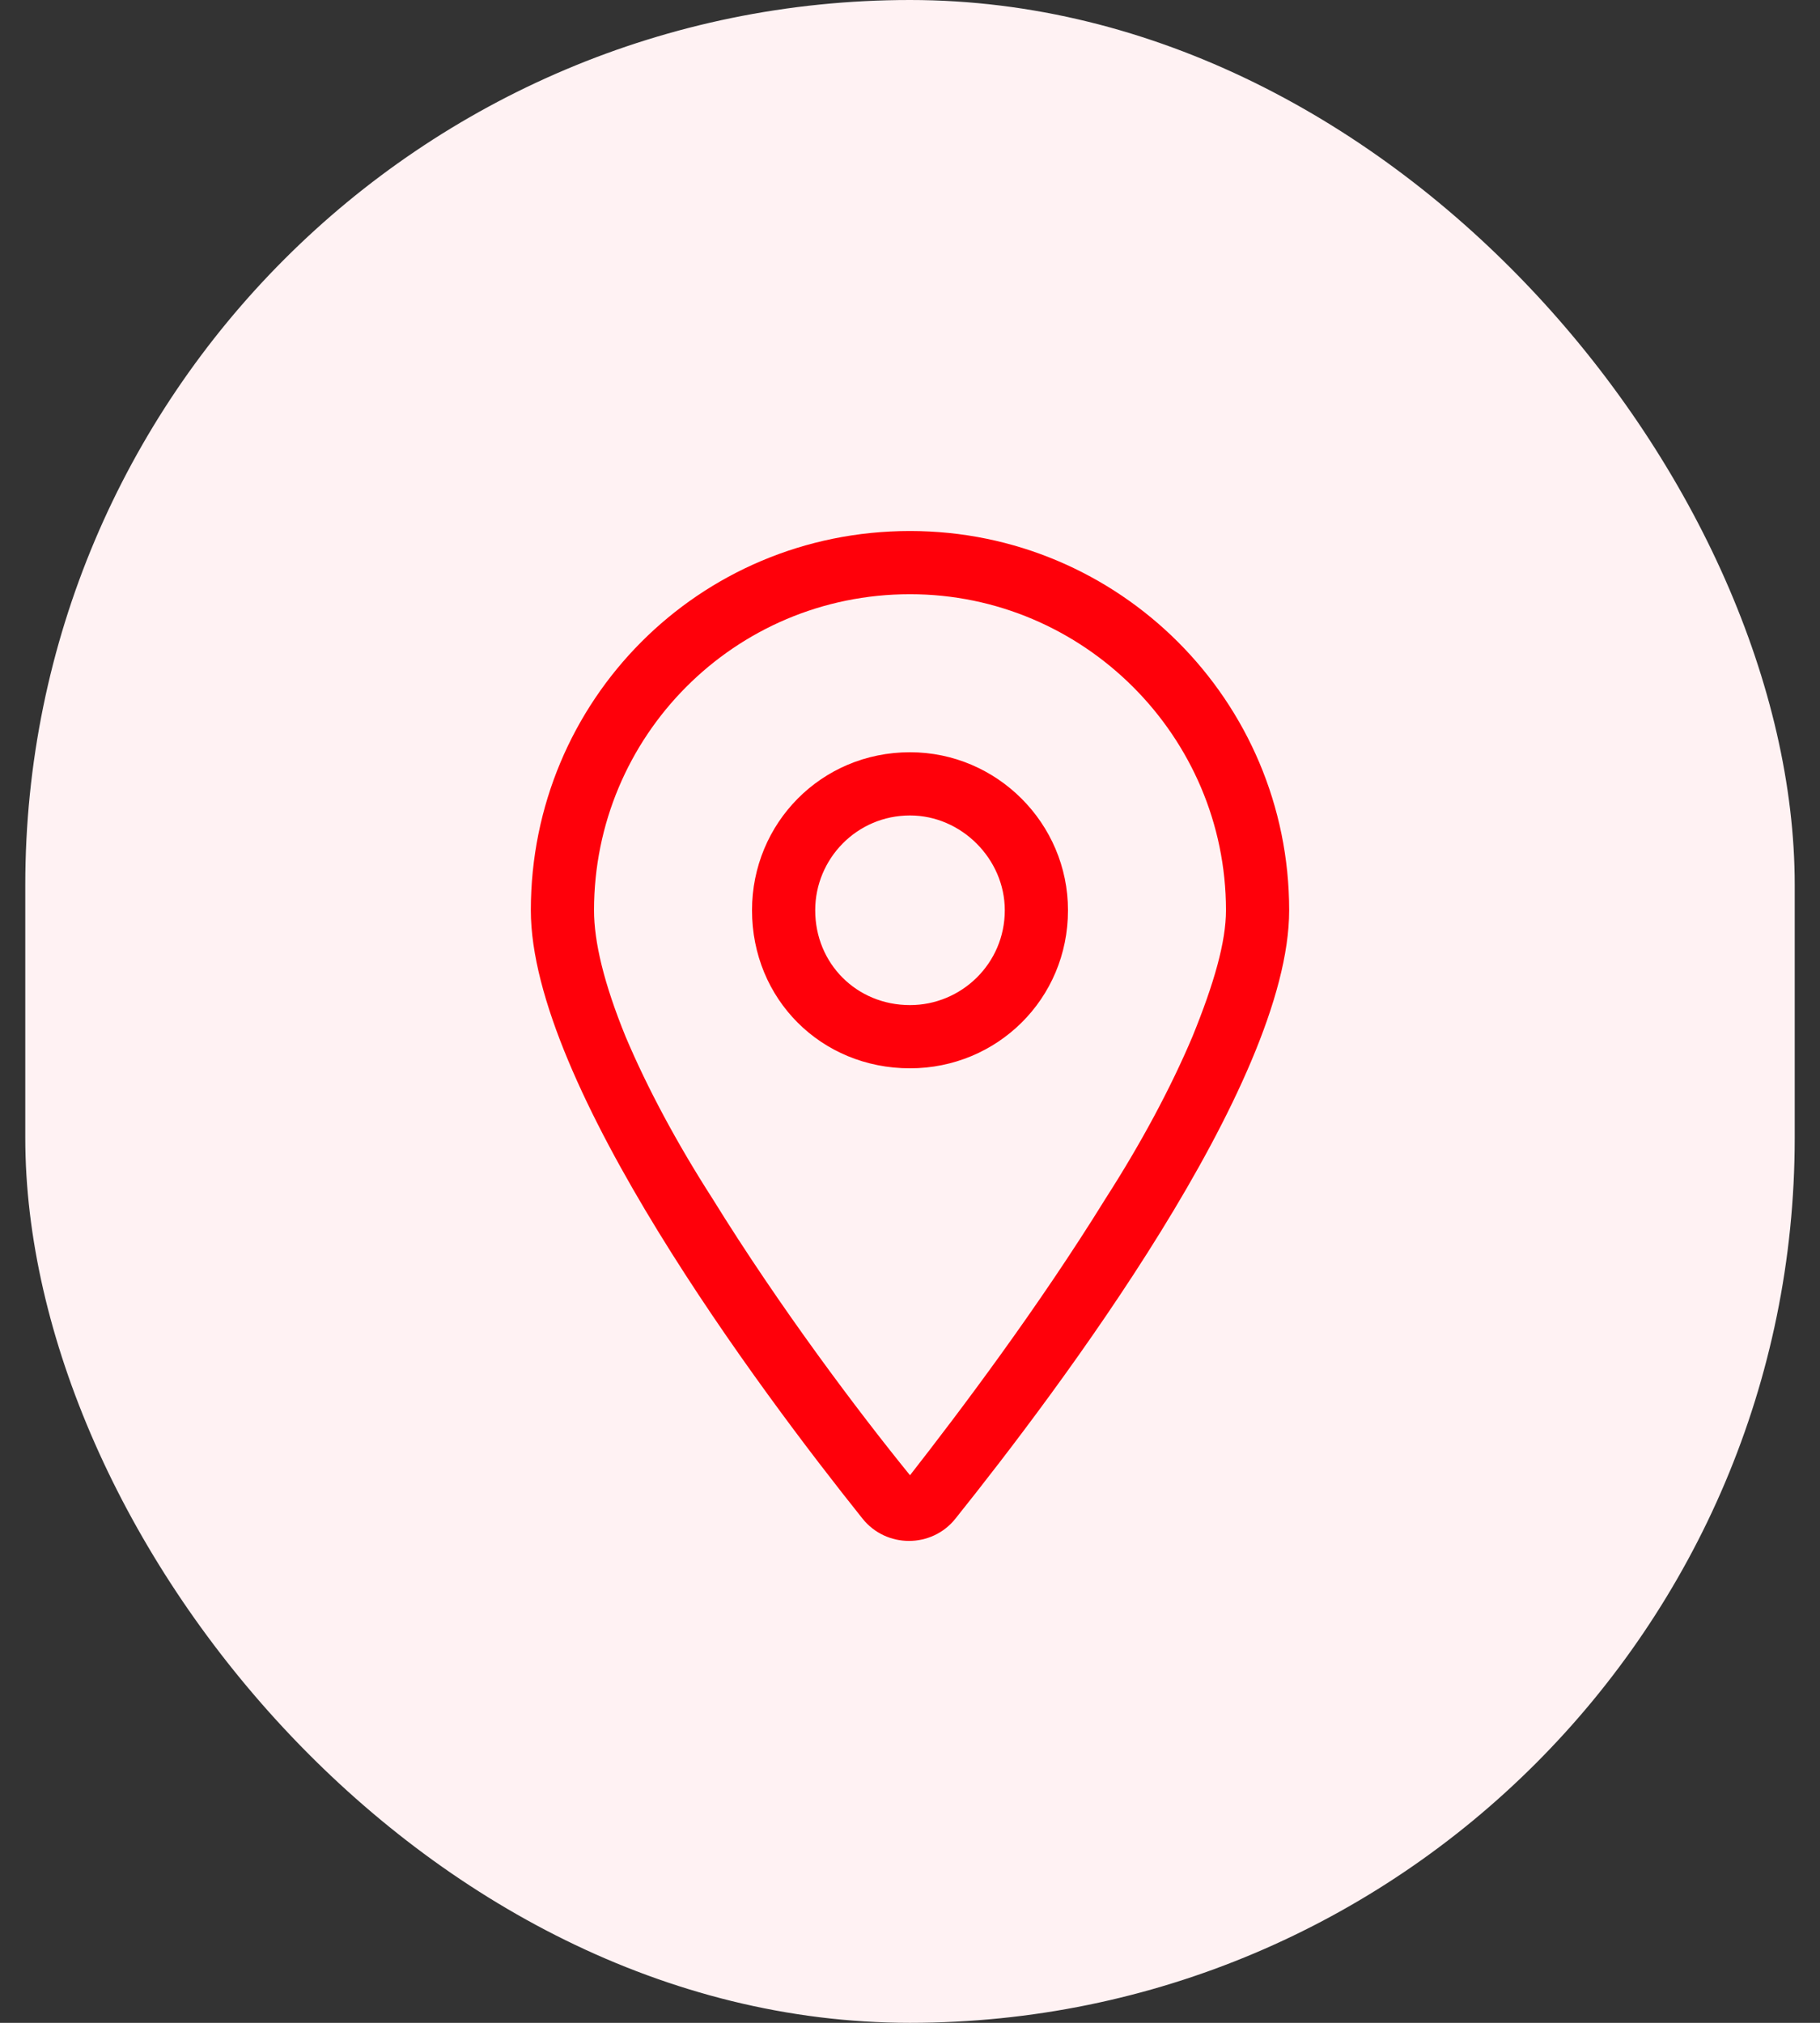 <svg width="36" height="40" viewBox="0 0 36 40" fill="none" xmlns="http://www.w3.org/2000/svg">
<rect x="0" y="0" width="36" height="40" fill="#333333" stroke="none"/>
<rect x="0.5" width="35" height="40" rx="17.5" fill="#FFF2F3"/>
<path d="M21.125 18C21.125 19.758 19.719 21.125 18 21.125C16.242 21.125 14.875 19.758 14.875 18C14.875 16.281 16.242 14.875 18 14.875C19.719 14.875 21.125 16.281 21.125 18ZM18 19.875C19.016 19.875 19.875 19.055 19.875 18C19.875 16.984 19.016 16.125 18 16.125C16.945 16.125 16.125 16.984 16.125 18C16.125 19.055 16.945 19.875 18 19.875ZM25.5 18C25.5 21.438 20.93 27.492 18.898 30.031C18.43 30.617 17.531 30.617 17.062 30.031C15.031 27.492 10.5 21.438 10.5 18C10.5 13.859 13.82 10.5 18 10.5C22.141 10.5 25.5 13.859 25.5 18ZM18 11.75C14.523 11.75 11.75 14.562 11.75 18C11.75 18.625 11.945 19.445 12.375 20.5C12.805 21.516 13.391 22.609 14.094 23.703C15.422 25.852 16.984 27.922 18 29.172C18.977 27.922 20.539 25.852 21.867 23.703C22.57 22.609 23.156 21.516 23.586 20.5C24.016 19.445 24.25 18.625 24.25 18C24.25 14.562 21.438 11.75 18 11.75Z" fill="#FF000A"/>
</svg>
